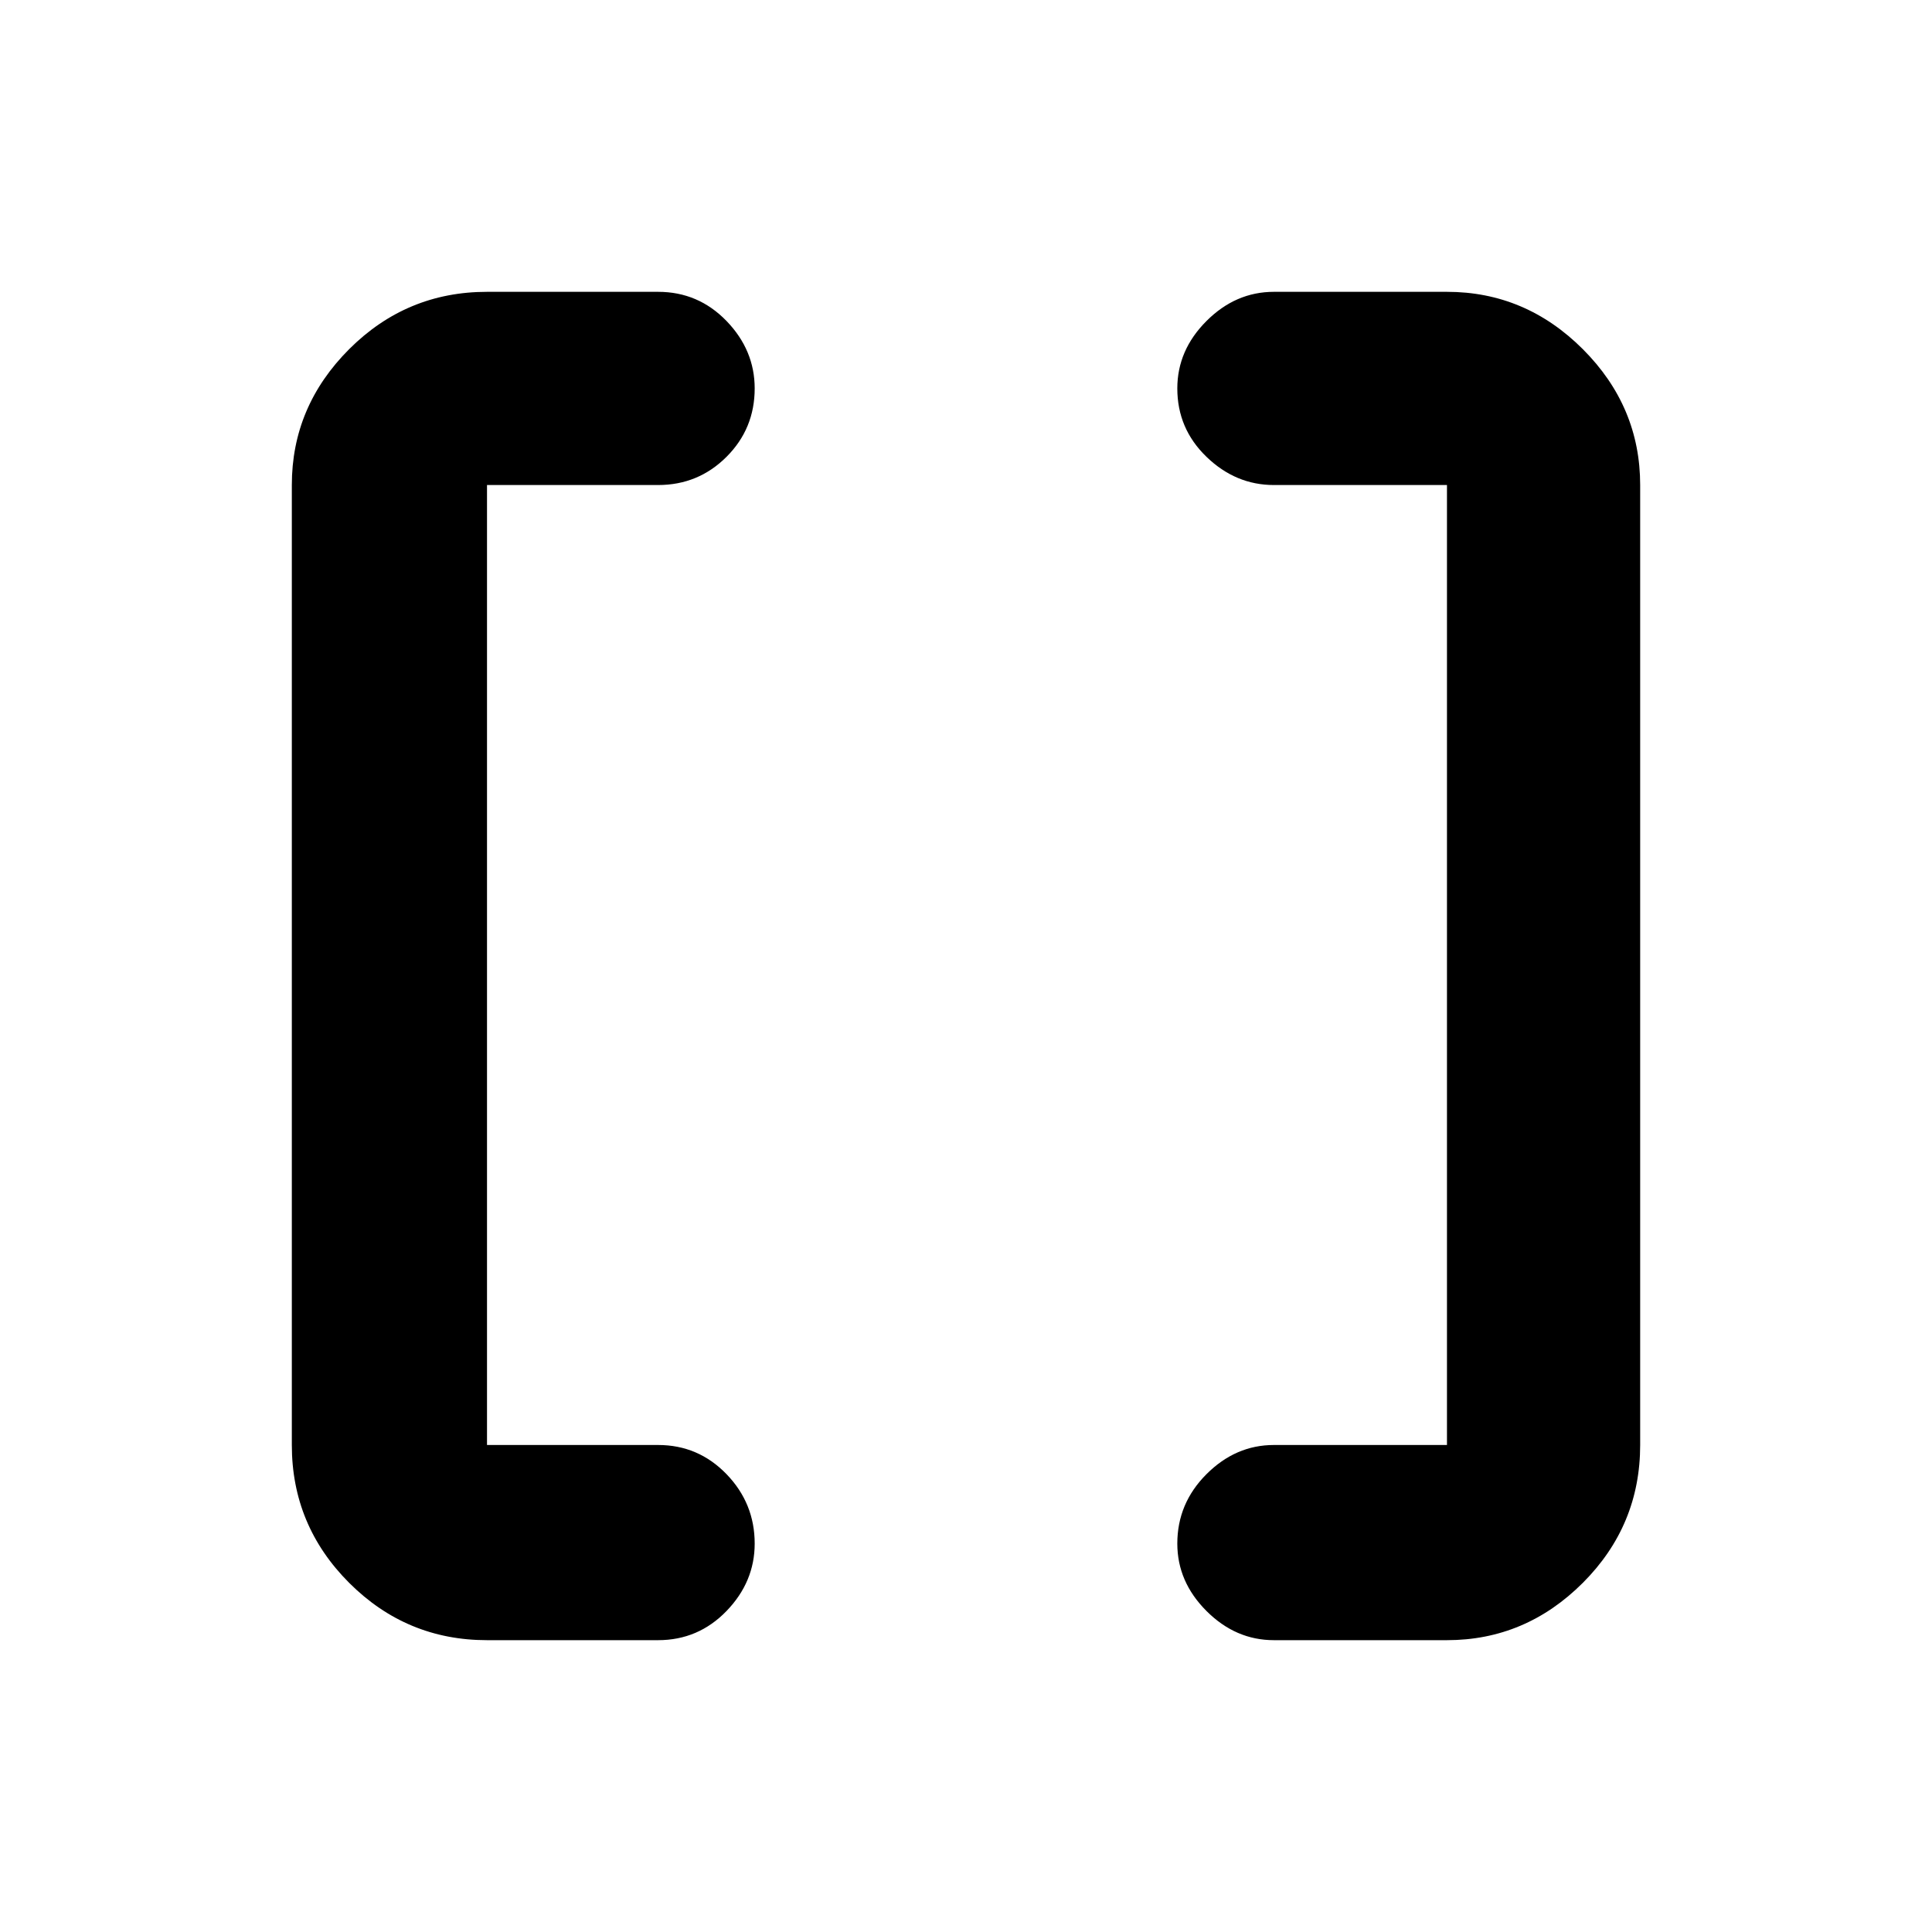 <svg xmlns="http://www.w3.org/2000/svg" height="40" width="40"><path d="M29.958 29.917V10.042H26.375Q25.583 10.042 24.979 9.458Q24.375 8.875 24.375 8.042Q24.375 7.25 24.979 6.646Q25.583 6.042 26.375 6.042H29.958Q31.583 6.042 32.771 7.229Q33.958 8.417 33.958 10.042V29.917Q33.958 31.583 32.771 32.771Q31.583 33.958 29.958 33.958H26.375Q25.583 33.958 24.979 33.354Q24.375 32.75 24.375 31.958Q24.375 31.125 24.979 30.521Q25.583 29.917 26.375 29.917ZM10.083 29.917H13.625Q14.458 29.917 15.042 30.521Q15.625 31.125 15.625 31.958Q15.625 32.75 15.042 33.354Q14.458 33.958 13.625 33.958H10.083Q8.417 33.958 7.229 32.771Q6.042 31.583 6.042 29.917V10.042Q6.042 8.417 7.229 7.229Q8.417 6.042 10.083 6.042H13.625Q14.458 6.042 15.042 6.646Q15.625 7.25 15.625 8.042Q15.625 8.875 15.042 9.458Q14.458 10.042 13.625 10.042H10.083Z"/></svg>